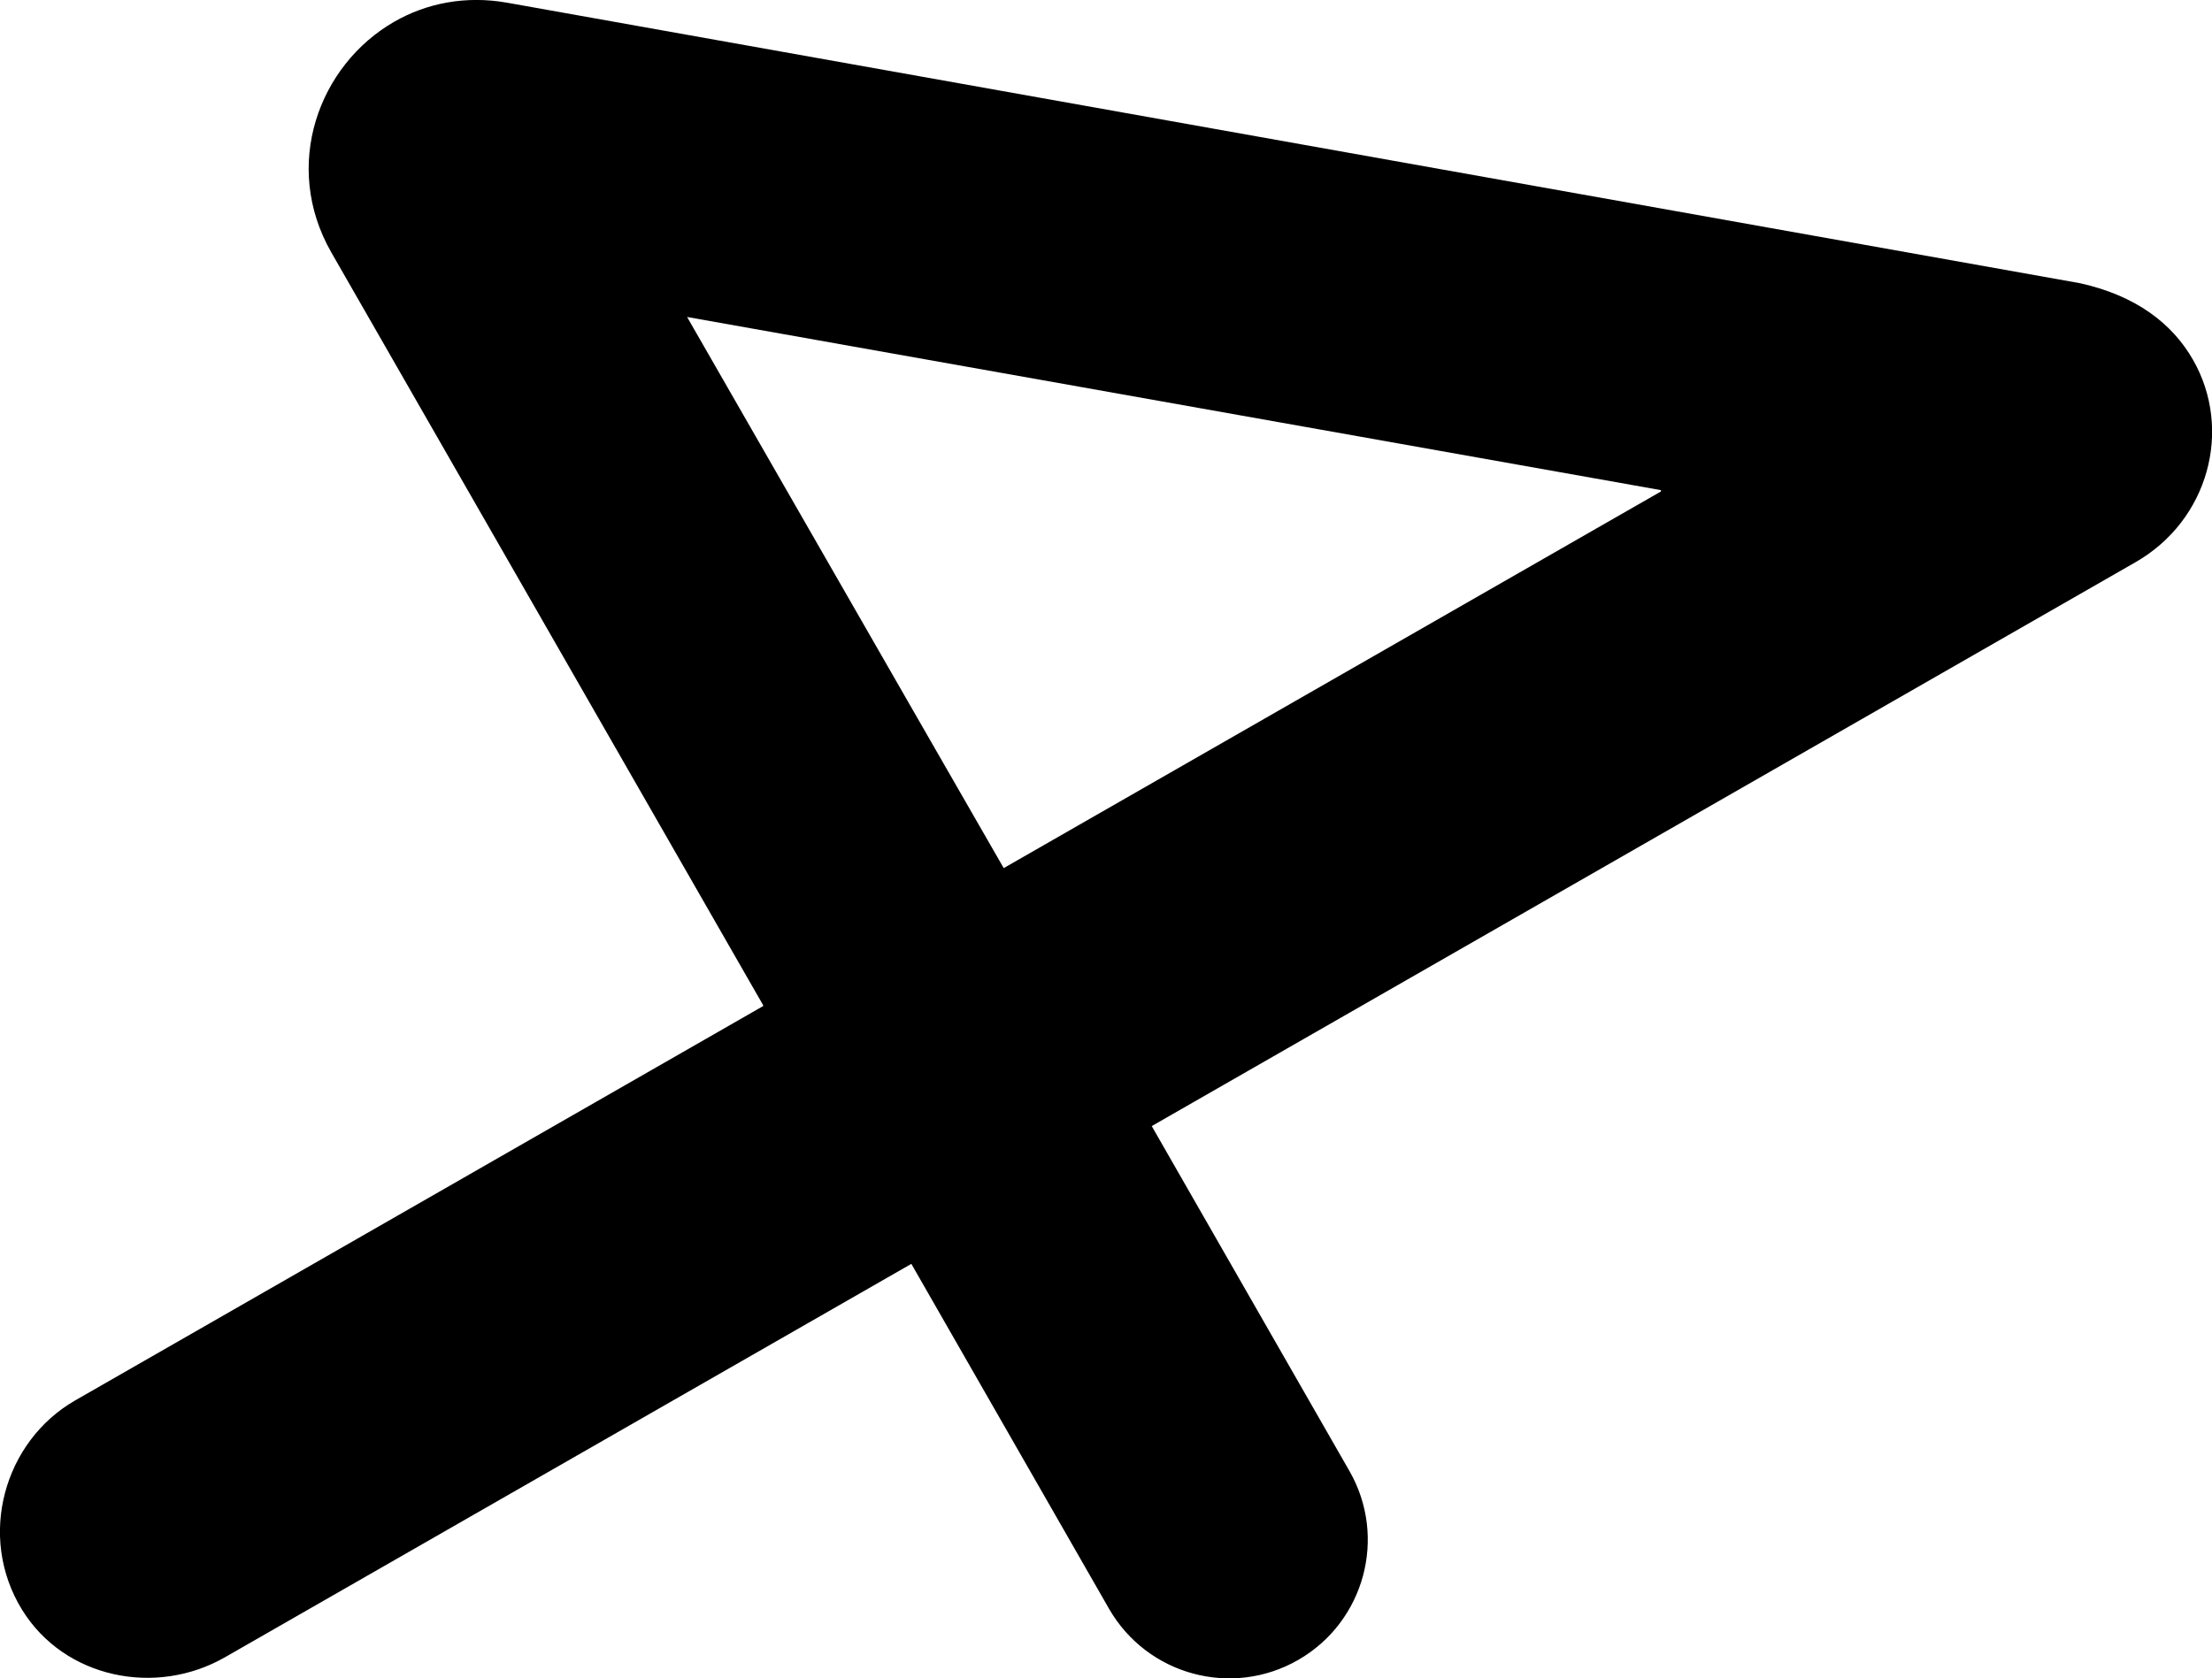 <?xml version="1.0" encoding="UTF-8"?>
<svg xmlns="http://www.w3.org/2000/svg" viewBox="0 0 131.7 99.95">
  <g>
    <path
      d="M68.58,67.06l58.57-33.58c4.34-2.49,5.8-7.89,3.42-12.05-1.24-2.17-3.4-3.82-6.71-4.56L30.19,.16c-2.49-.44-4.81,.04-6.71,1.13-4.5,2.58-6.72,8.56-3.75,13.75l25.71,44.83s0,.04-.01,.05L4.48,83.4c-4.24,2.43-5.86,8.11-3.16,12.48,2.51,4.06,7.95,5.19,12.09,2.81l40.85-23.42,11.77,20.54c2.27,3.95,7.31,5.32,11.26,3.05h0c3.95-2.27,5.32-7.31,3.05-11.26l-11.77-20.54ZM40.92,18.88l57.97,10.31s0,.04,0,.08l-39.13,22.43s-8.89-15.46-18.85-32.82Z" />
  </g>
</svg>